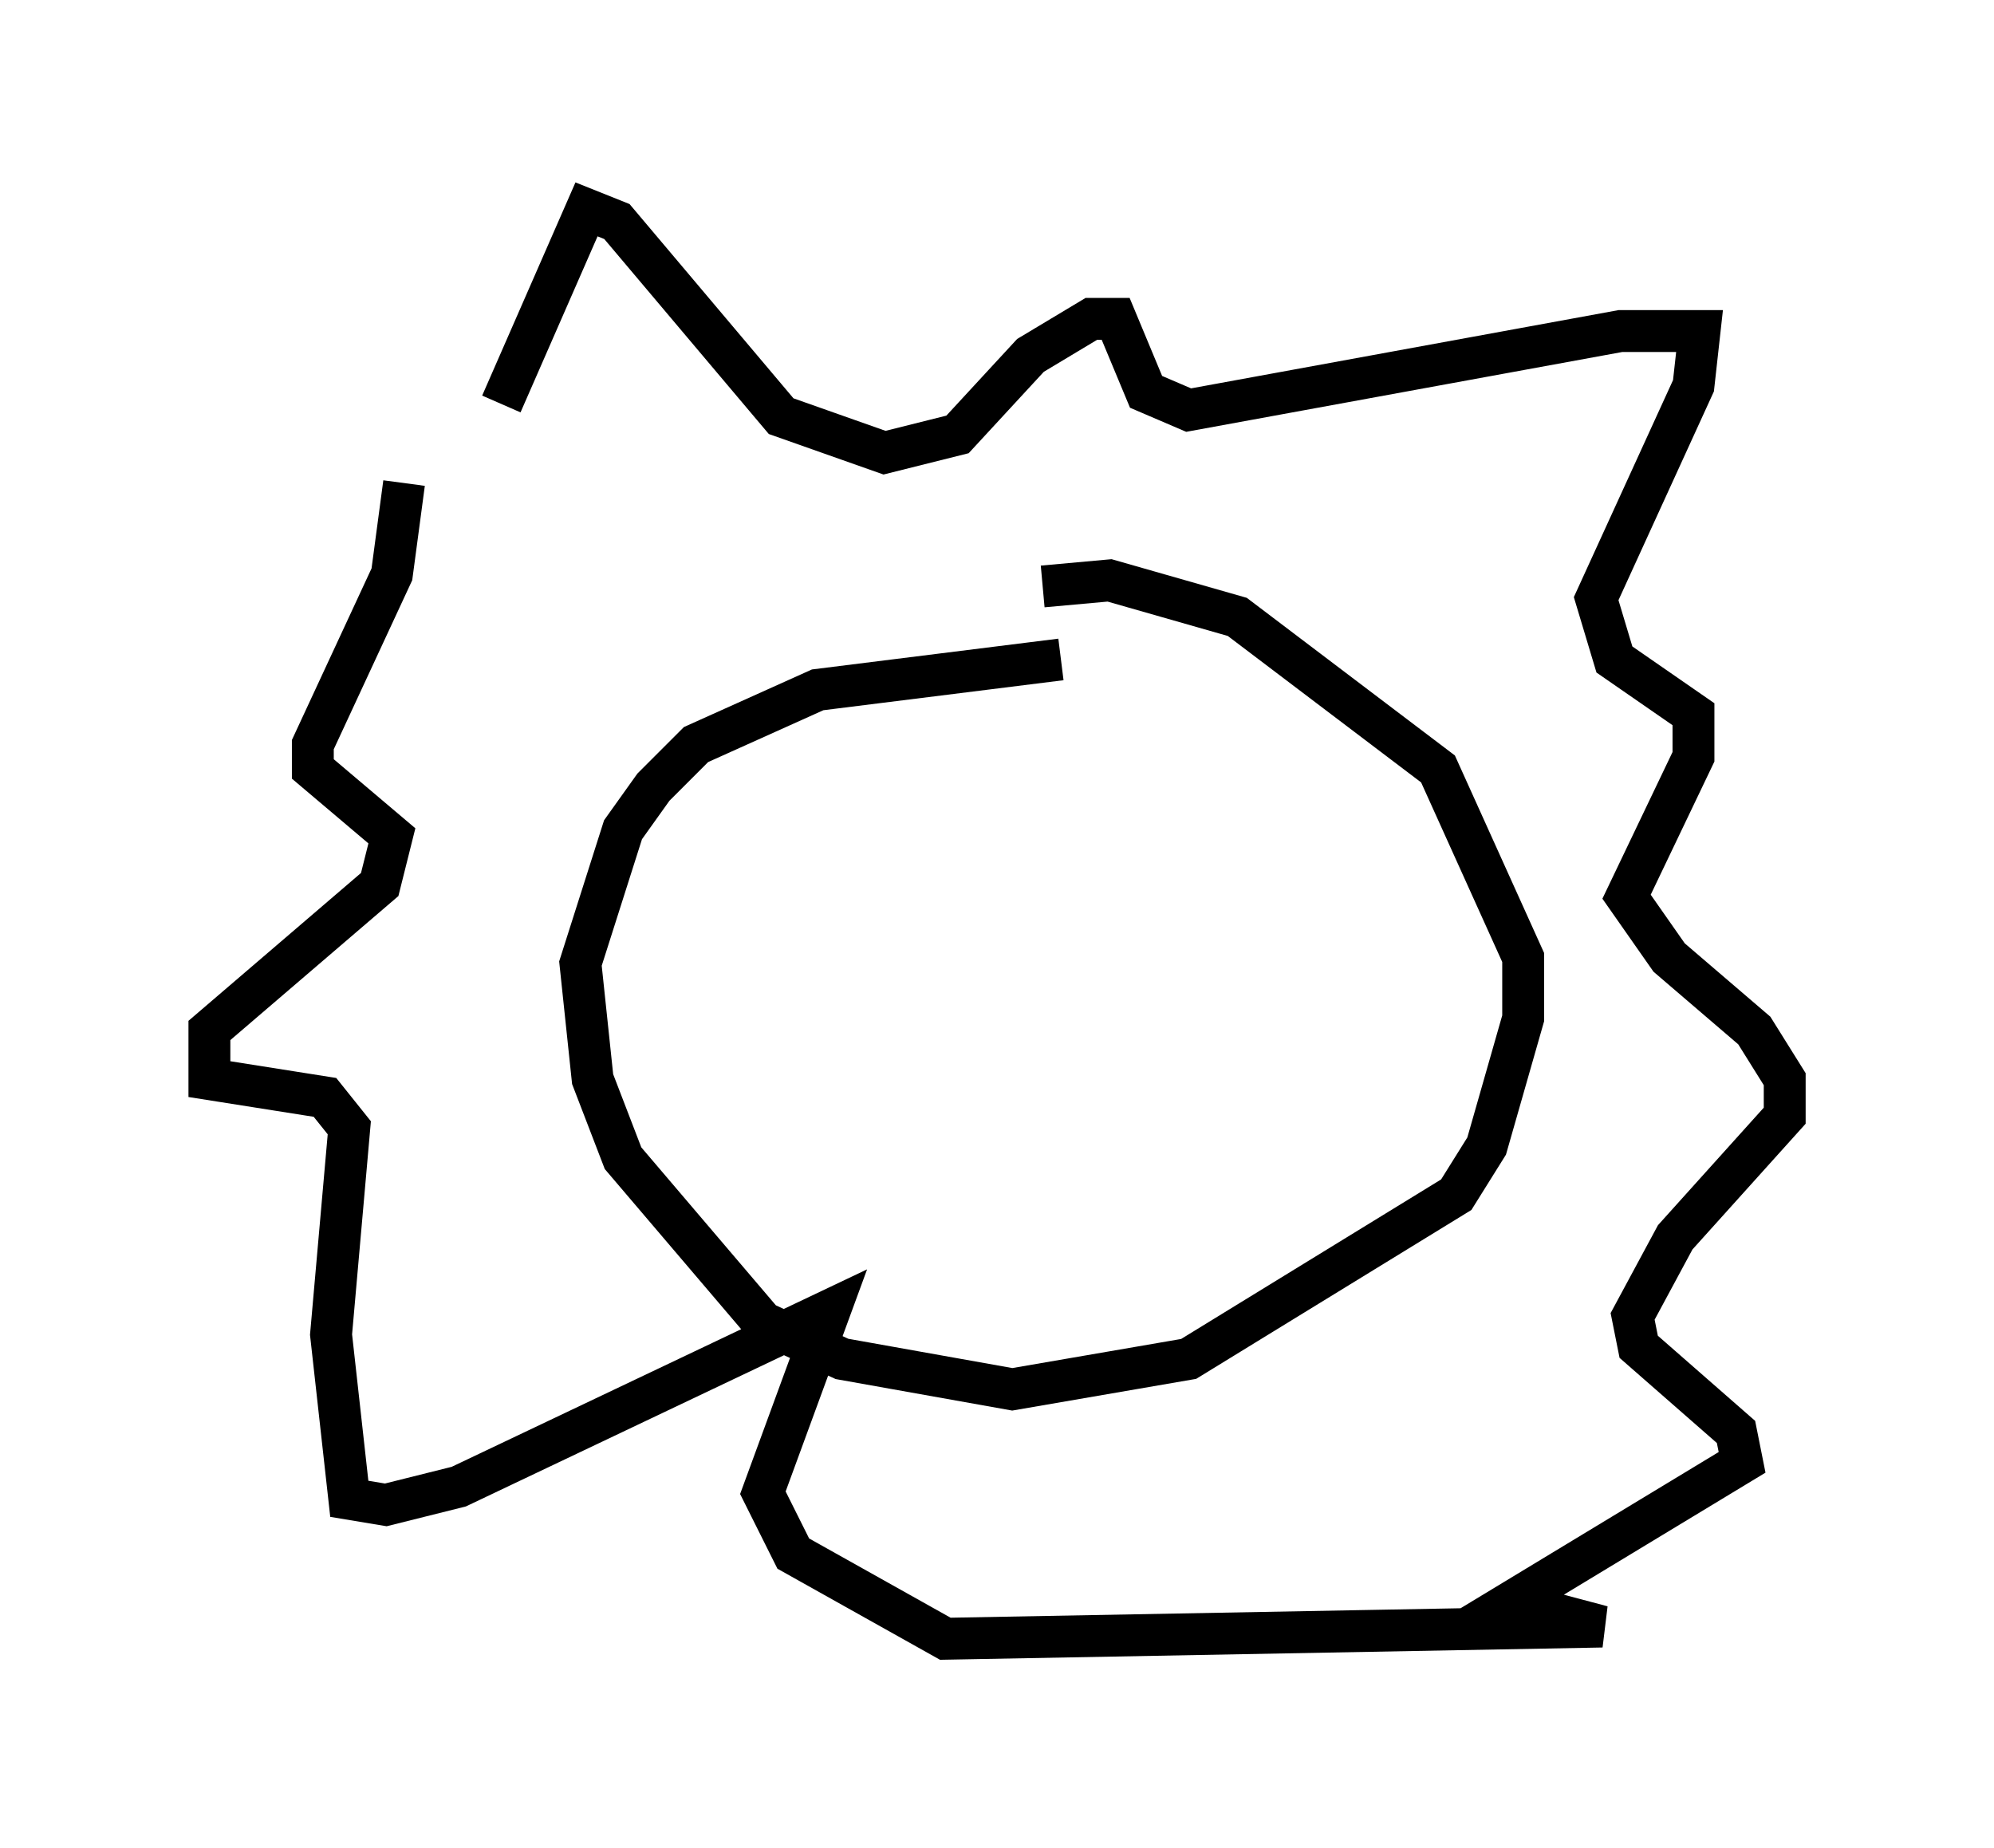 <?xml version="1.0" encoding="utf-8" ?>
<svg baseProfile="full" height="44.134" version="1.1" width="47.62" xmlns="http://www.w3.org/2000/svg" xmlns:ev="http://www.w3.org/2001/xml-events" xmlns:xlink="http://www.w3.org/1999/xlink"><defs /><rect fill="white" height="44.134" width="47.62" x="0" y="0" /><path d="M11.682, 12.553 m0.291, -2.905 l2.034, -4.648 0.726, 0.291 l3.922, 4.648 2.469, 0.872 l1.743, -0.436 1.743, -1.888 l1.453, -0.872 0.581, 0.0 l0.726, 1.743 1.017, 0.436 l10.313, -1.888 1.888, 0.0 l-0.145, 1.307 -2.324, 5.084 l0.436, 1.453 1.888, 1.307 l0.0, 1.017 -1.598, 3.341 l1.017, 1.453 2.034, 1.743 l0.726, 1.162 0.0, 0.872 l-2.615, 2.905 -1.017, 1.888 l0.145, 0.726 2.324, 2.034 l0.145, 0.726 -5.52, 3.341 l2.179, 0.581 -15.687, 0.291 l-3.631, -2.034 -0.726, -1.453 l1.598, -4.358 -8.86, 4.212 l-1.743, 0.436 -0.872, -0.145 l-0.436, -3.922 0.436, -4.939 l-0.581, -0.726 -2.76, -0.436 l0.0, -1.162 4.067, -3.486 l0.291, -1.162 -1.888, -1.598 l0.0, -0.581 1.888, -4.067 l0.291, -2.179 m15.687, 4.212 l-5.81, 0.726 -2.905, 1.307 l-1.017, 1.017 -0.726, 1.017 l-1.017, 3.196 0.291, 2.76 l0.726, 1.888 3.341, 3.922 l1.888, 0.872 4.067, 0.726 l4.212, -0.726 6.391, -3.922 l0.726, -1.162 0.872, -3.05 l0.0, -1.453 -2.034, -4.503 l-4.793, -3.631 -3.05, -0.872 l-1.598, 0.145 m0.0, 7.117 l0.0, 0.0 m-4.358, -1.307 l0.0, 0.0 m6.827, -0.291 l0.0, 0.0 " fill="none" stroke="black" stroke-width="1" /></svg>